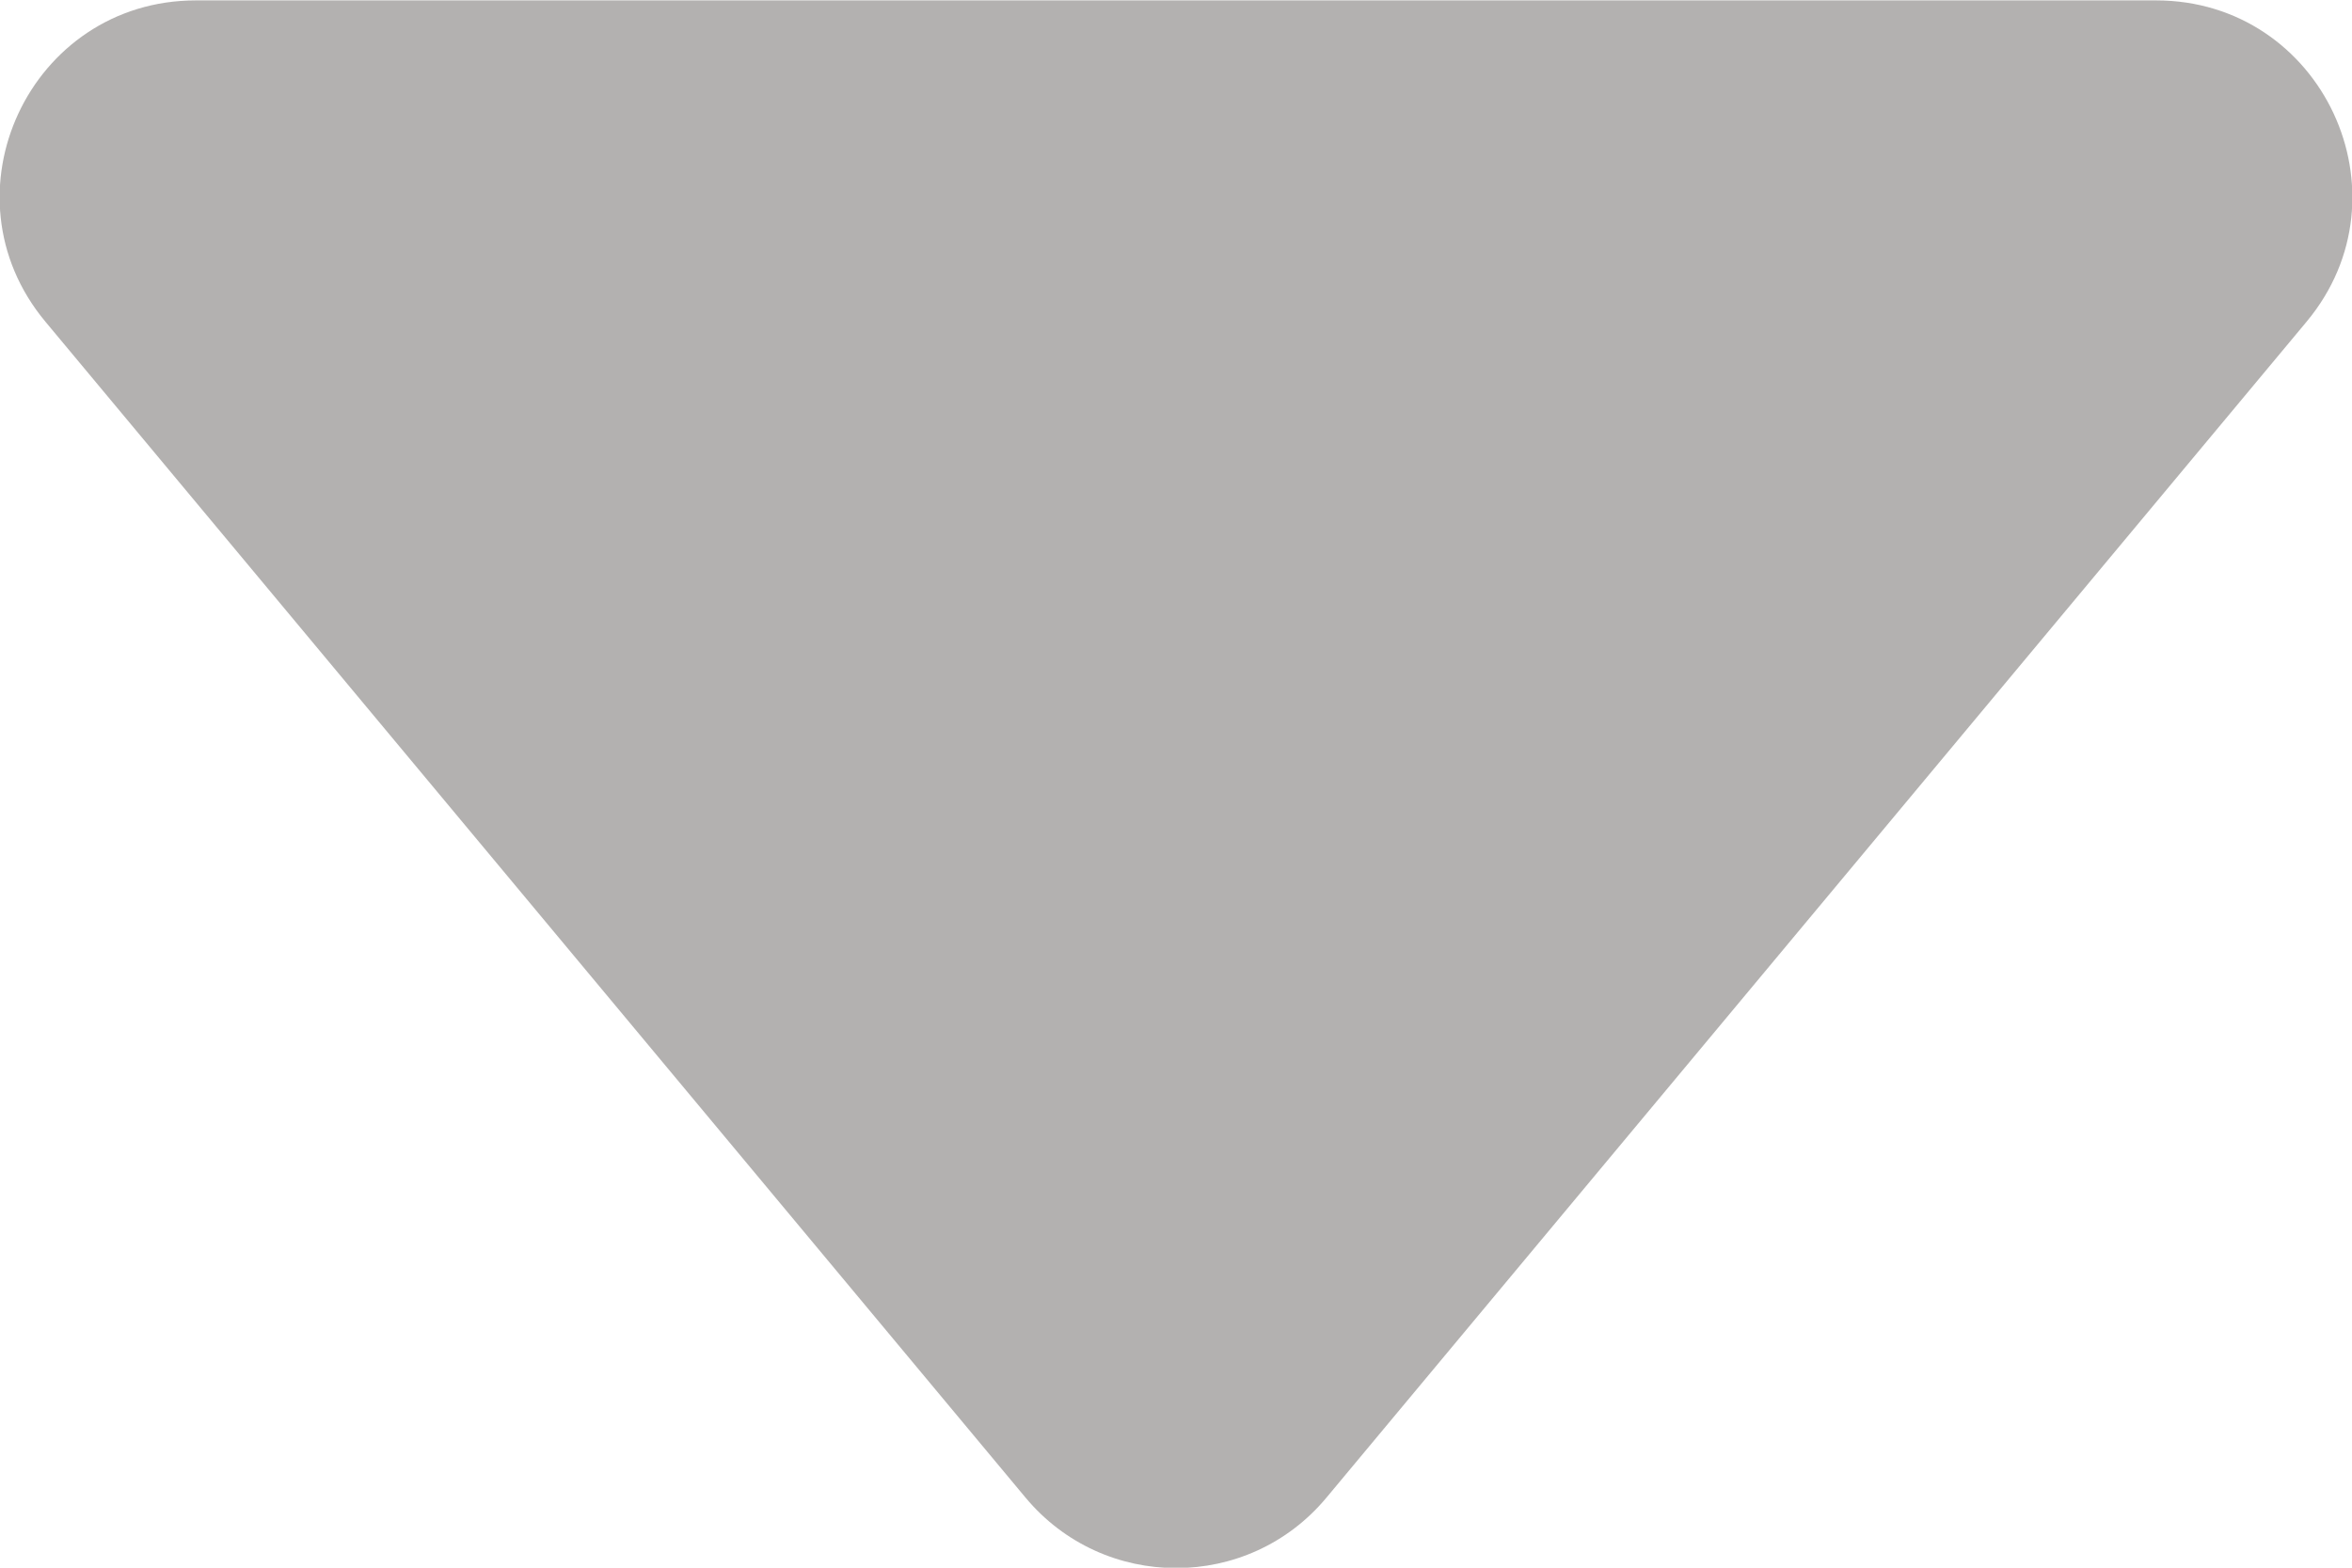 <?xml version="1.0" encoding="UTF-8" standalone="no"?>
<svg width="12px" height="8px" viewBox="0 0 12 8" version="1.1" xmlns="http://www.w3.org/2000/svg" xmlns:xlink="http://www.w3.org/1999/xlink">
    <!-- Generator: Sketch 3.7.1 (28215) - http://www.bohemiancoding.com/sketch -->
    <title>dropdown</title>
    <desc>Created with Sketch.</desc>
    <defs></defs>
    <g id="Menu" stroke="none" stroke-width="1" fill="none" fill-rule="evenodd" fill-opacity="0.6">
        <g id="categories-expanded" transform="translate(-332, -189)" fill="#807D7B">
            <g id="categories" transform="translate(0, 80)">
                <g id="dropdown" transform="translate(331, 109)">
                    <path d="M3,9.002 L3,9.002 L3,-0.998 C3,-1.846 3.989,-2.309 4.64,-1.766 L10.64,3.234 C11.12,3.633 11.12,4.37 10.64,4.77 L4.64,9.77 C3.989,10.313 3,9.85 3,9.002 L3,9.002 Z" id="drilldown" transform="translate(7, 4.002) rotate(-270) translate(-7, -4.002) "></path>
                </g>
            </g>
        </g>
    </g>
</svg>